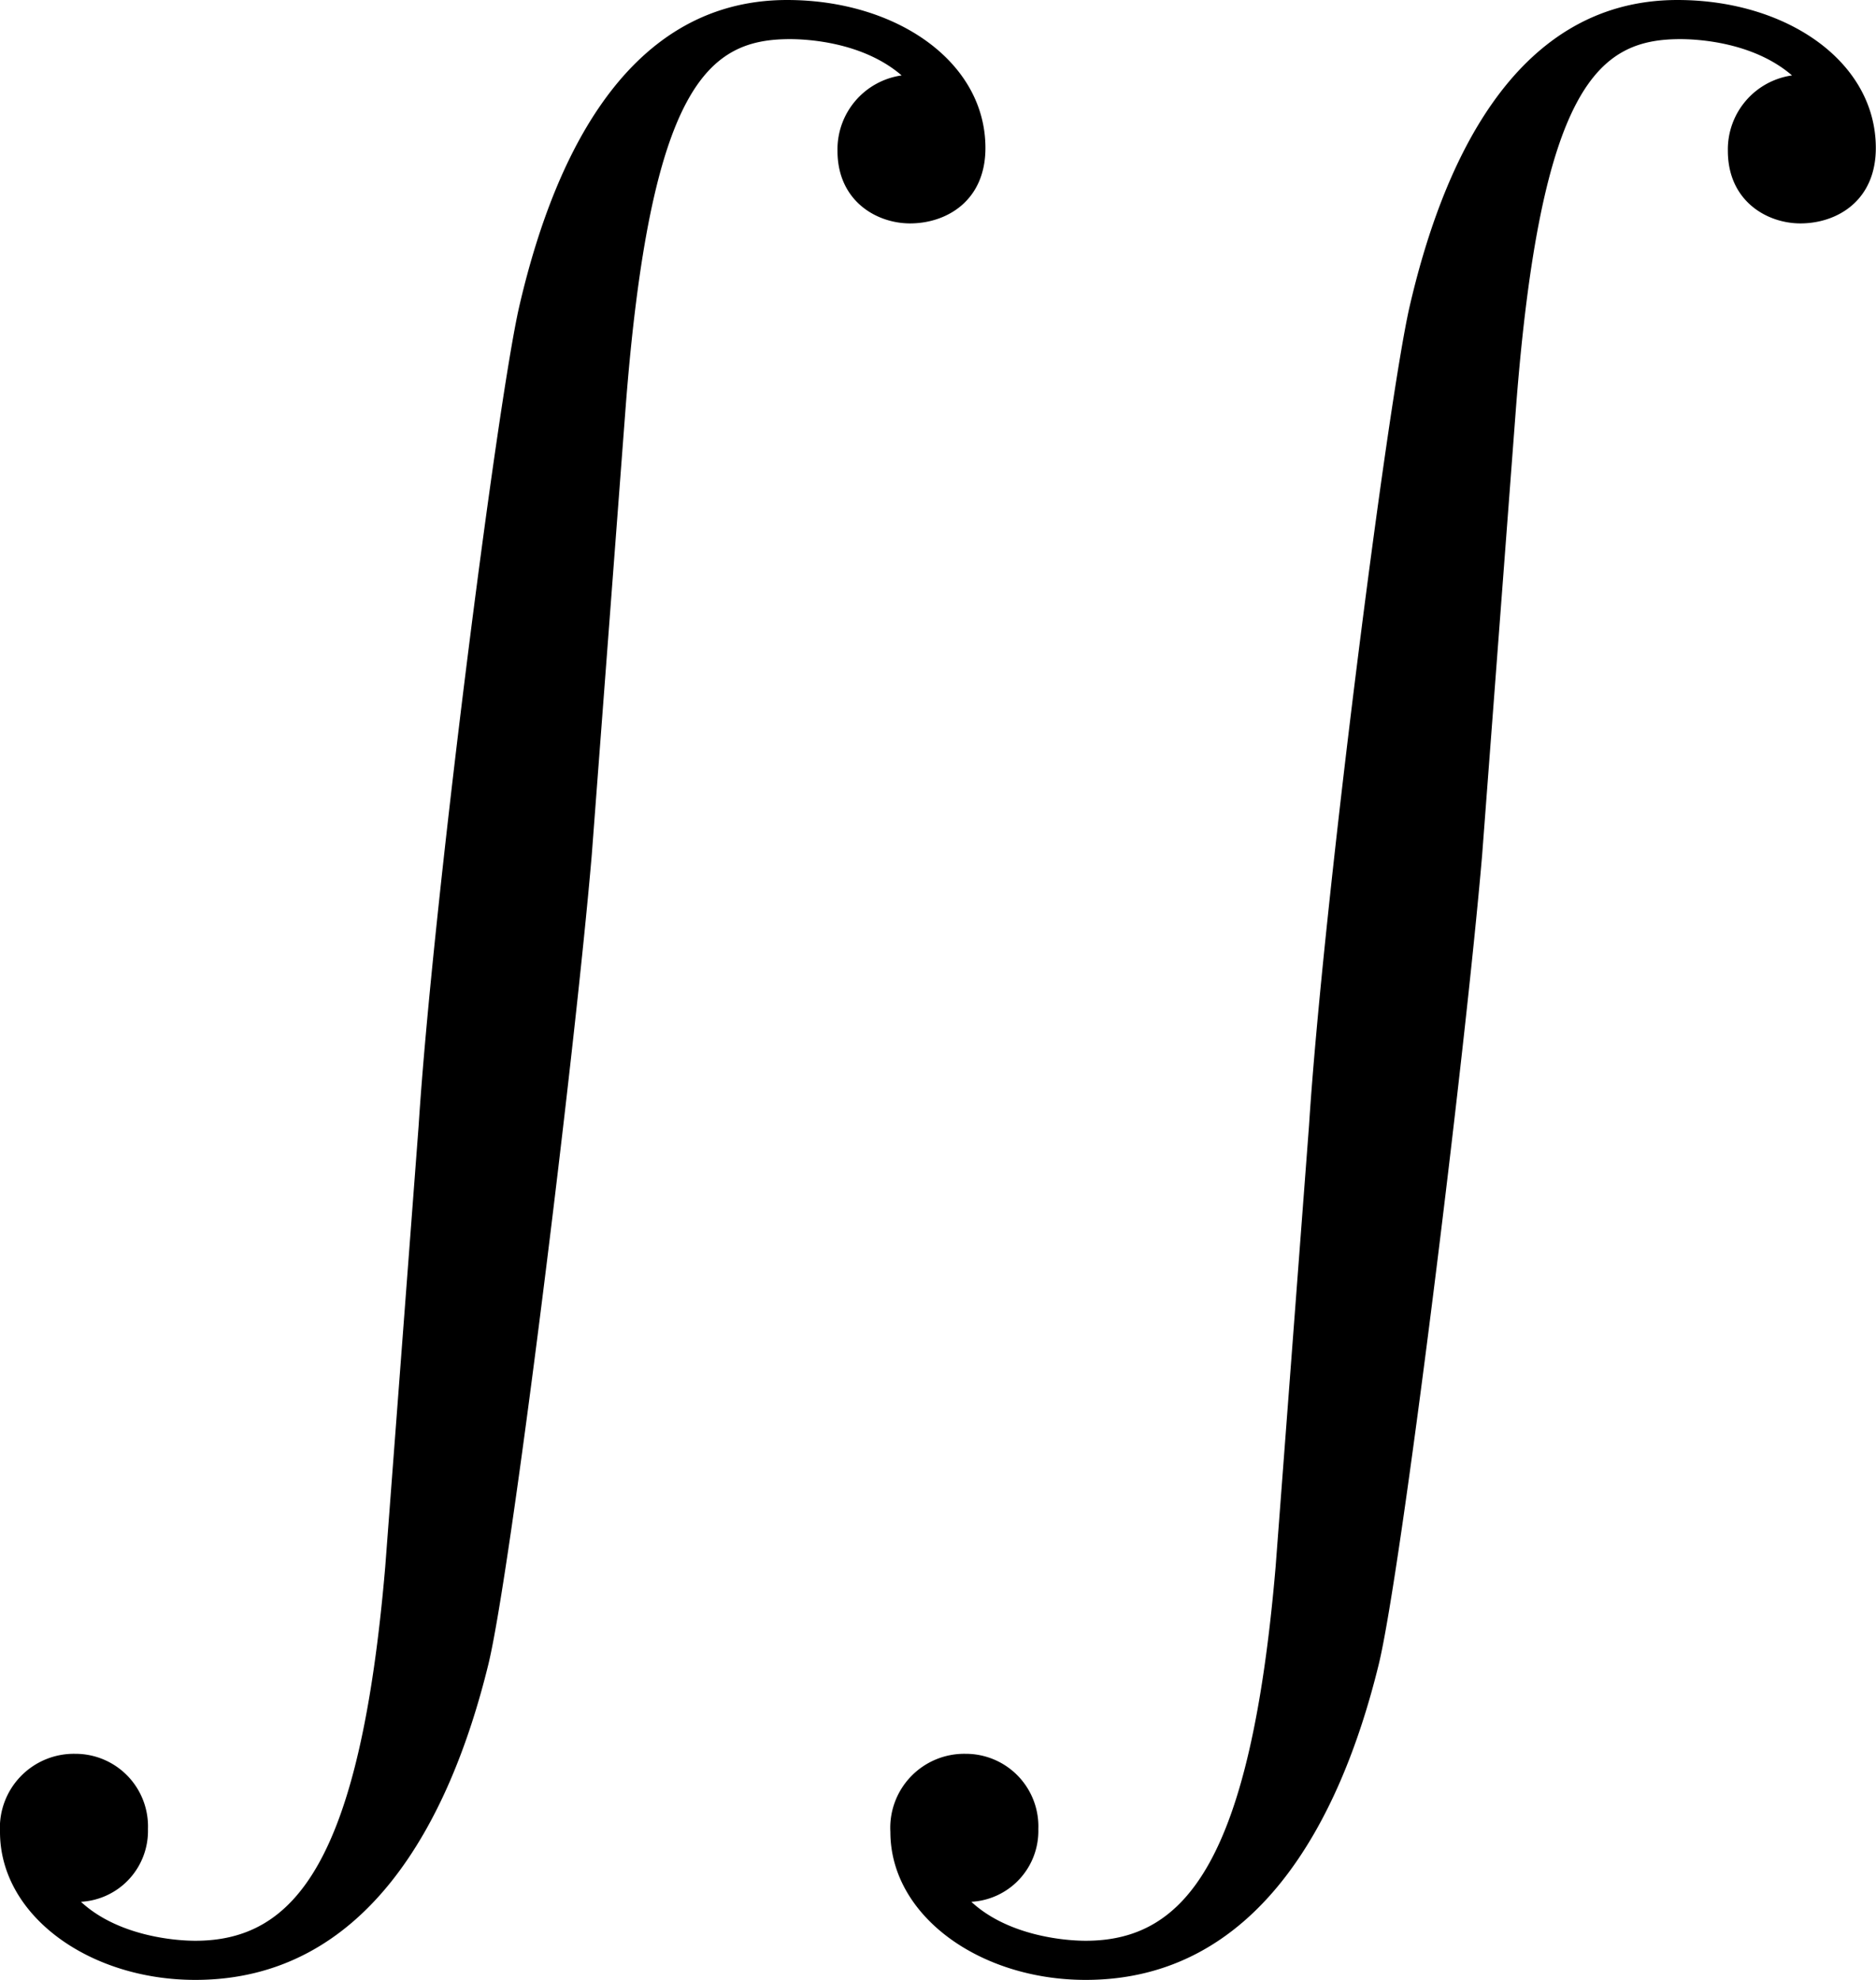 <svg xmlns="http://www.w3.org/2000/svg" xmlns:xlink="http://www.w3.org/1999/xlink" width="13.999" height="14.771" viewBox="0 0 10.499 11.078"><svg overflow="visible" x="148.712" y="126.739" transform="translate(-149.275 -126.739)"><path style="stroke:none" d="M2.719 8.766c-.14 1.64-.5 2.093-1.063 2.093-.125 0-.437-.03-.64-.218a.397.397 0 0 0 .375-.407.406.406 0 0 0-.407-.421.414.414 0 0 0-.421.437c0 .469.5.828 1.093.828.953 0 1.422-.875 1.64-1.765.126-.516.485-3.422.579-4.532l.188-2.484C4.202.469 4.53.219 4.984.219c.094 0 .407.015.625.203a.418.418 0 0 0-.359.422c0 .281.219.406.406.406.203 0 .422-.125.422-.422 0-.484-.5-.828-1.11-.828-.937 0-1.327.969-1.5 1.719-.124.547-.484 3.36-.562 4.578zm0 0"/></svg><svg overflow="visible" x="153.695" y="126.739" transform="translate(-149.275 -126.739)"><path style="stroke:none" d="M2.719 8.766c-.14 1.64-.5 2.093-1.063 2.093-.125 0-.437-.03-.64-.218a.397.397 0 0 0 .375-.407.406.406 0 0 0-.407-.421.414.414 0 0 0-.421.437c0 .469.5.828 1.093.828.953 0 1.422-.875 1.64-1.765.126-.516.485-3.422.579-4.532l.188-2.484C4.202.469 4.53.219 4.984.219c.094 0 .407.015.625.203a.418.418 0 0 0-.359.422c0 .281.219.406.406.406.203 0 .422-.125.422-.422 0-.484-.5-.828-1.11-.828-.937 0-1.327.969-1.5 1.719-.124.547-.484 3.36-.562 4.578zm0 0"/></svg></svg>